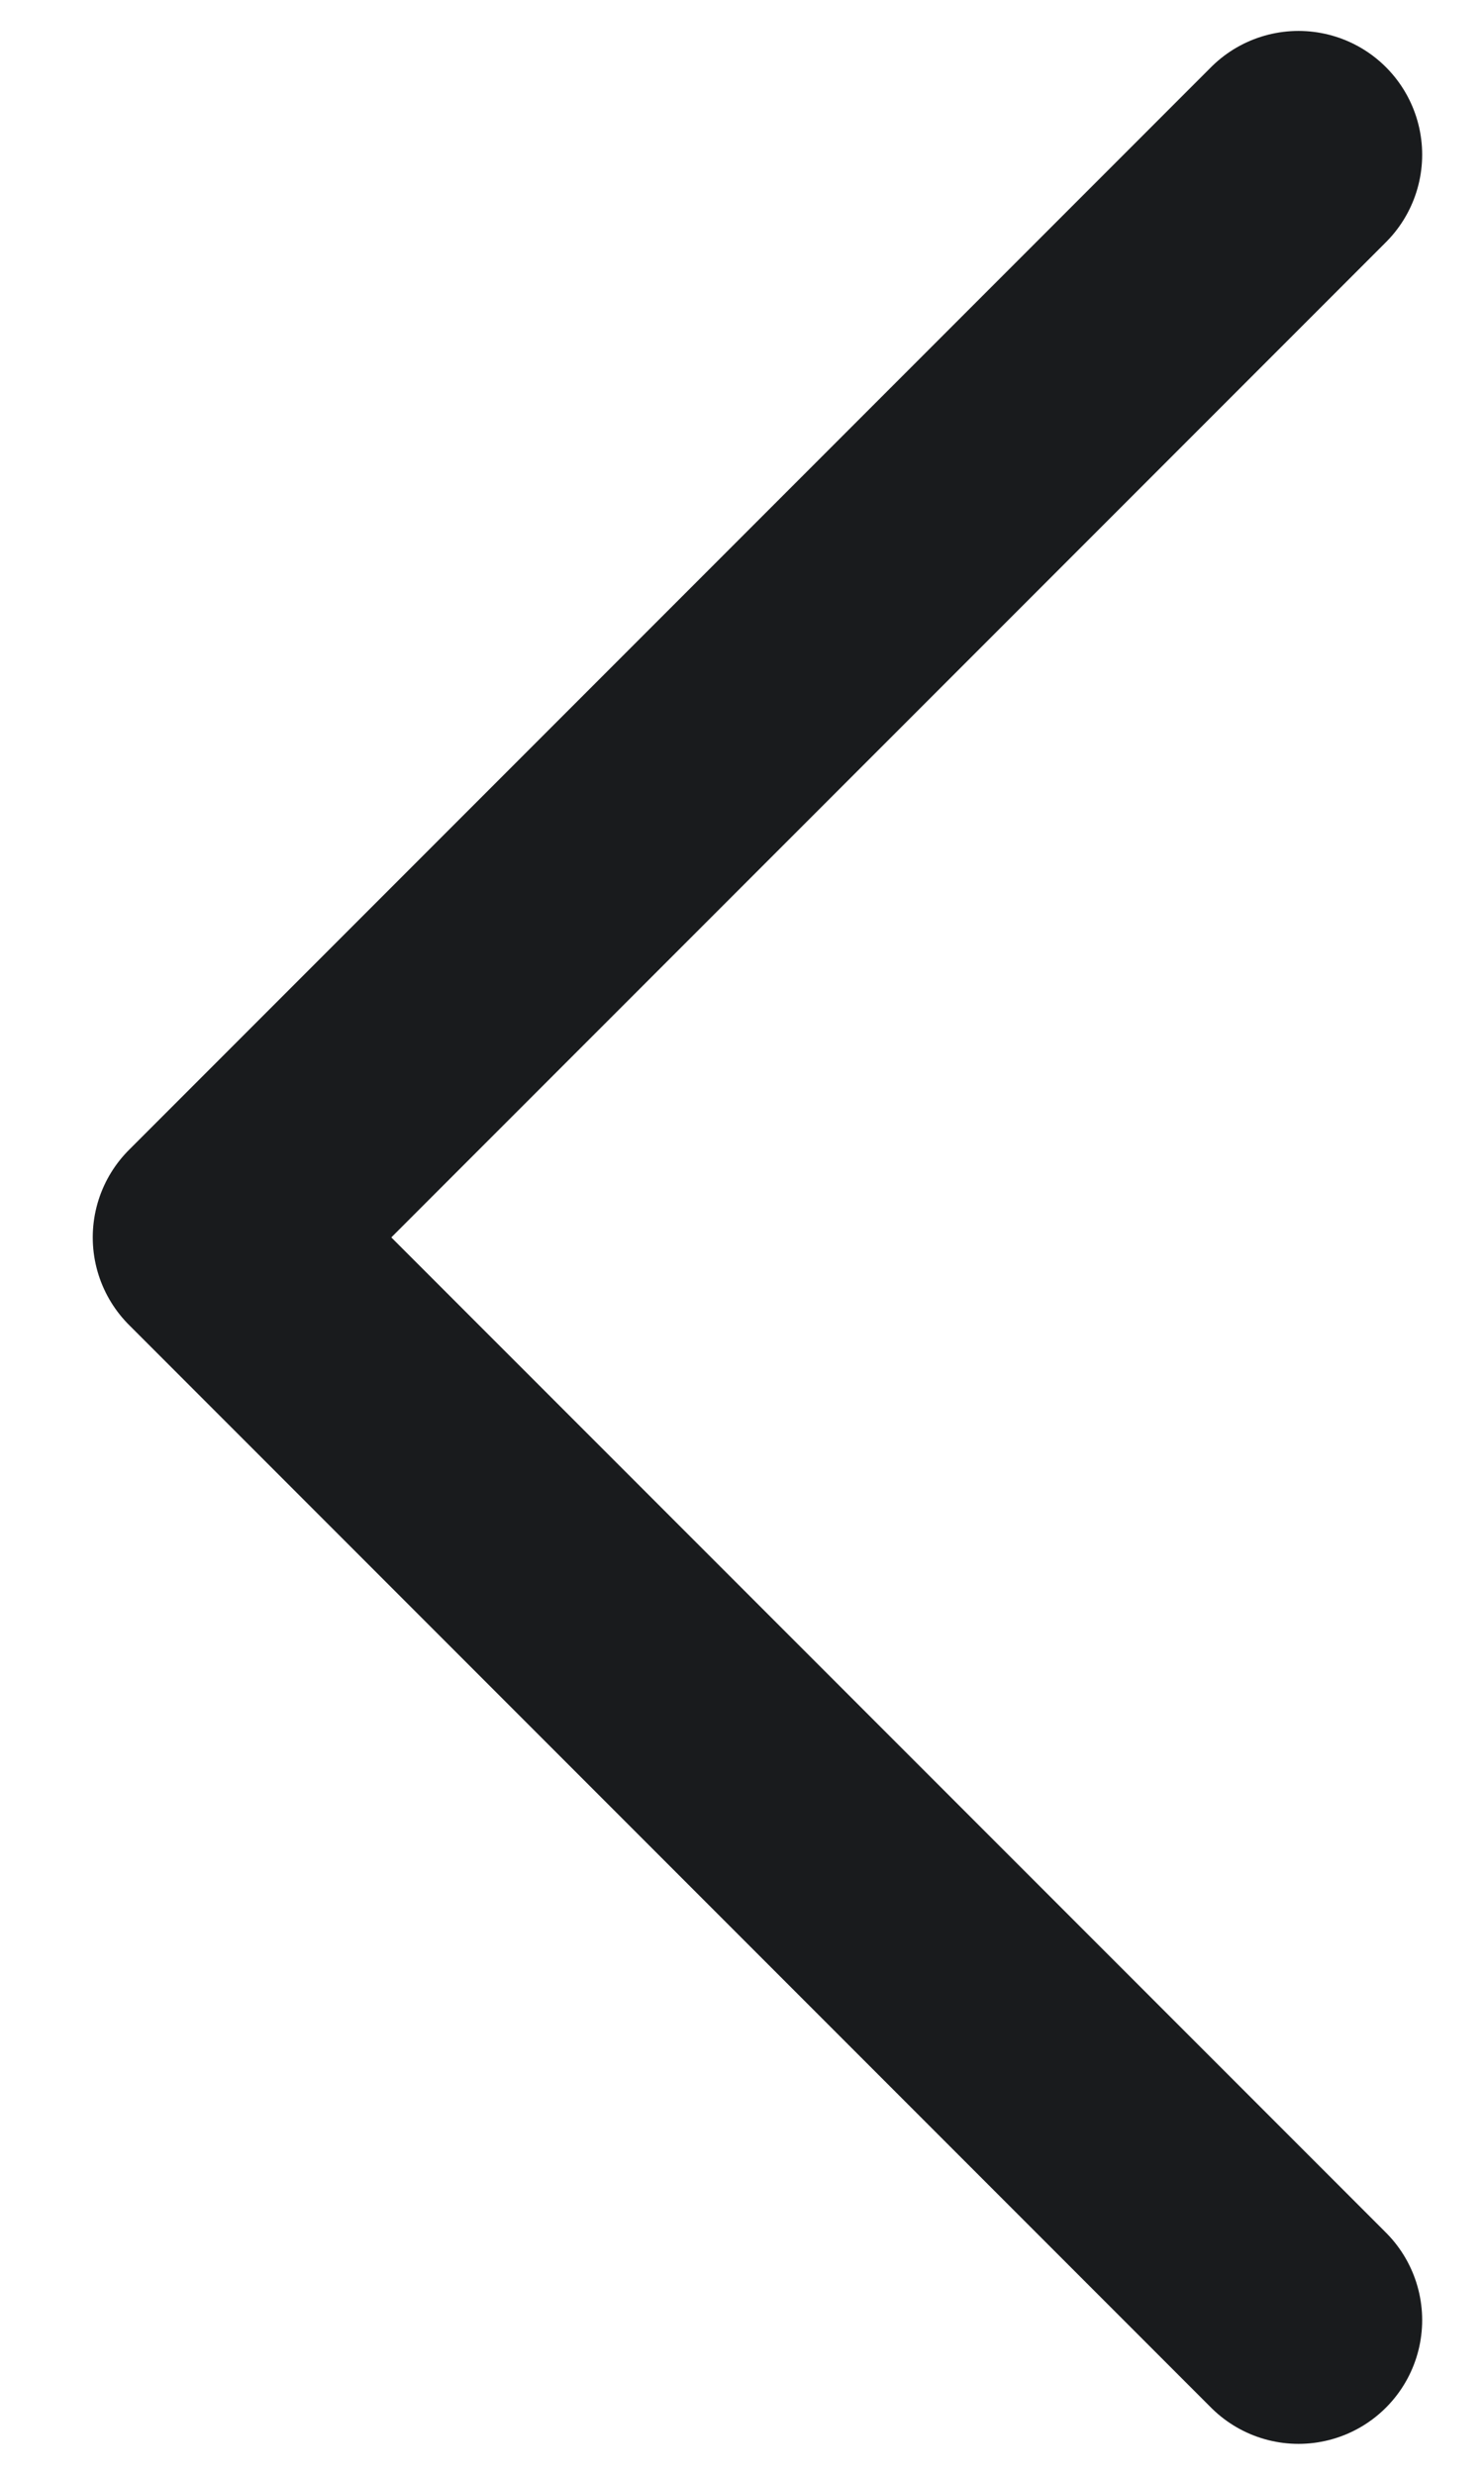 <svg width="12" height="20" viewBox="0 0 12 20" fill="none" xmlns="http://www.w3.org/2000/svg">
<path d="M10.5 18.75L1.75 10L10.5 1.25" stroke="#191B1D" stroke-width="2" stroke-linecap="round" stroke-linejoin="round"/>
</svg>
